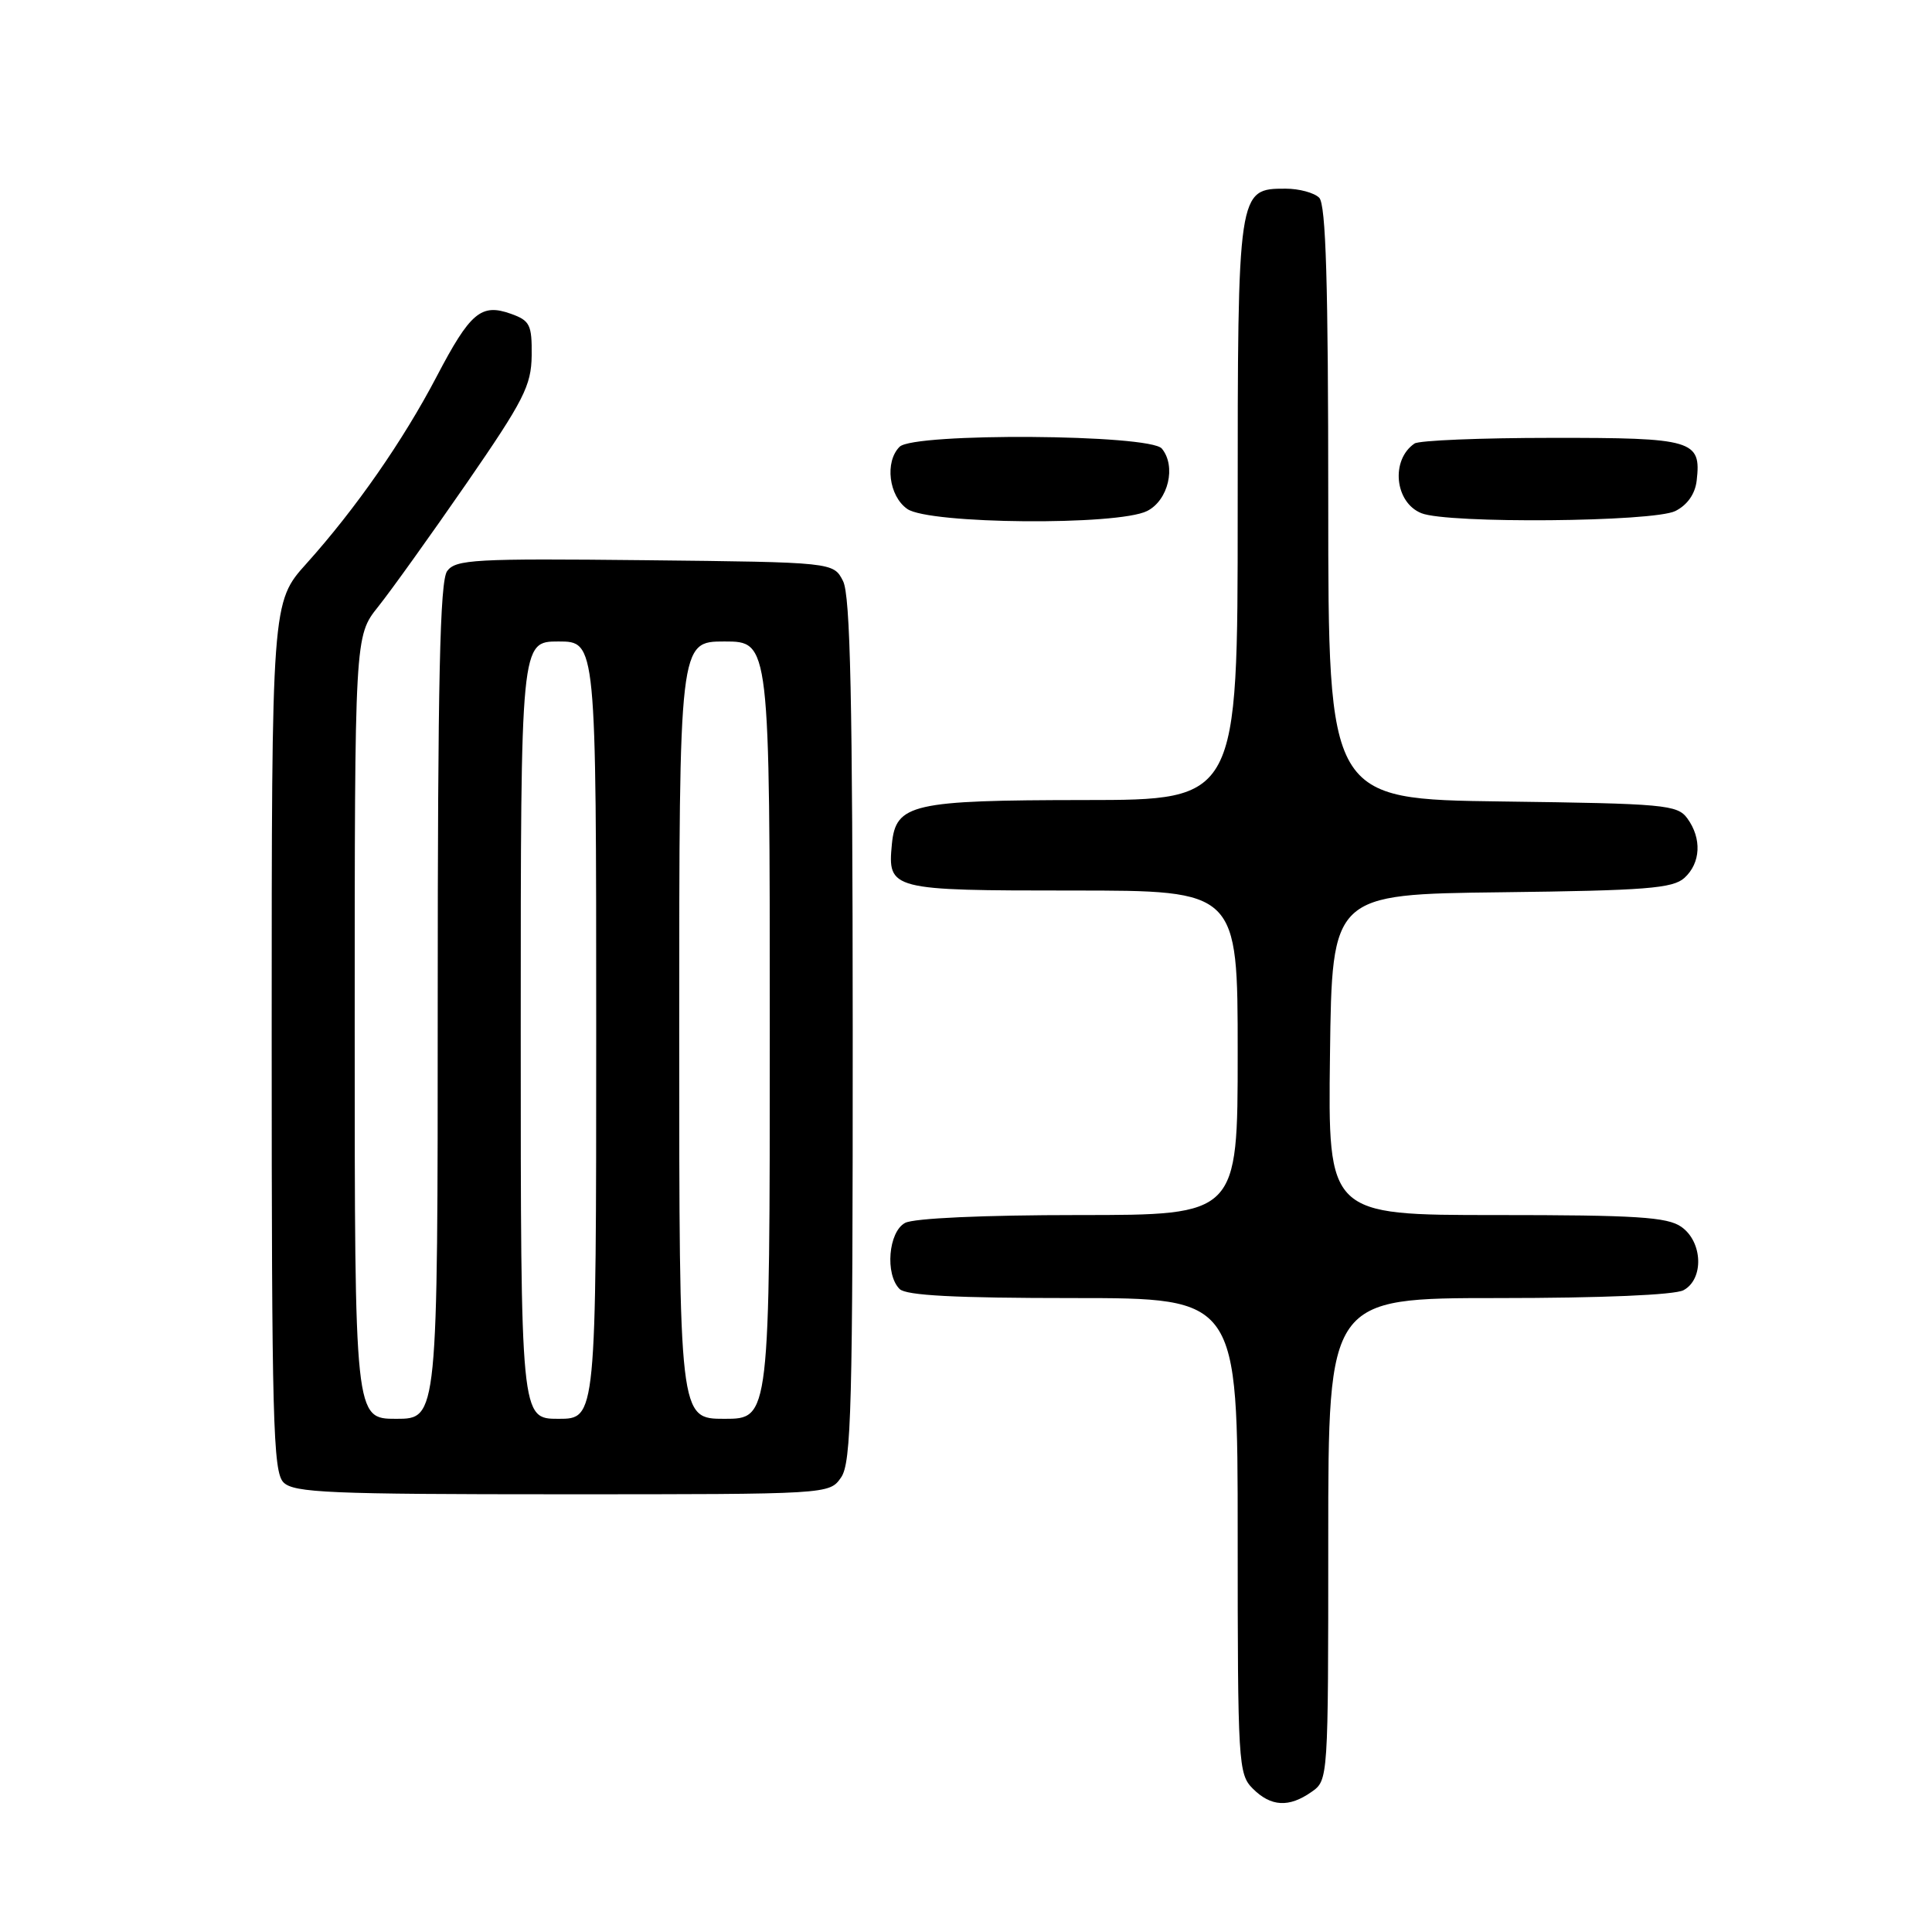 <?xml version="1.0" encoding="UTF-8" standalone="no"?>
<!DOCTYPE svg PUBLIC "-//W3C//DTD SVG 1.1//EN" "http://www.w3.org/Graphics/SVG/1.1/DTD/svg11.dtd" >
<svg xmlns="http://www.w3.org/2000/svg" xmlns:xlink="http://www.w3.org/1999/xlink" version="1.1" viewBox="0 0 256 256">
 <g >
 <path fill="currentColor"
d=" M 173.78 237.44 C 176.00 235.89 176.00 235.82 176.00 203.94 C 176.00 172.00 176.00 172.00 198.57 172.00 C 212.21 172.00 221.90 171.59 223.07 170.96 C 225.80 169.50 225.63 164.55 222.78 162.56 C 220.93 161.26 216.82 161.00 198.26 161.00 C 175.96 161.00 175.96 161.00 176.23 139.75 C 176.50 118.50 176.50 118.50 198.94 118.23 C 218.06 118.00 221.65 117.72 223.19 116.33 C 225.36 114.36 225.52 111.10 223.58 108.44 C 222.26 106.63 220.58 106.48 199.08 106.20 C 176.00 105.90 176.00 105.90 176.00 66.65 C 176.00 37.46 175.69 27.09 174.80 26.20 C 174.14 25.54 172.14 25.00 170.36 25.00 C 164.01 25.00 164.00 25.05 164.00 67.72 C 164.00 106.00 164.00 106.00 143.75 106.01 C 120.82 106.03 118.70 106.52 118.18 111.84 C 117.60 117.91 117.96 118.00 142.12 118.00 C 164.00 118.00 164.00 118.00 164.00 139.50 C 164.00 161.00 164.00 161.00 142.93 161.00 C 130.33 161.00 121.09 161.42 119.93 162.04 C 117.72 163.22 117.25 168.85 119.20 170.80 C 120.06 171.66 126.58 172.00 142.20 172.00 C 164.00 172.00 164.00 172.00 164.00 203.50 C 164.00 233.67 164.08 235.08 166.00 237.00 C 168.40 239.40 170.79 239.54 173.78 237.44 Z  M 111.44 195.78 C 112.81 193.83 113.00 186.54 112.99 136.53 C 112.97 92.57 112.68 78.93 111.71 77.00 C 110.44 74.50 110.44 74.50 85.47 74.23 C 62.88 73.99 60.38 74.13 59.25 75.67 C 58.29 76.99 58.00 90.02 58.00 132.69 C 58.00 188.00 58.00 188.00 52.50 188.00 C 47.00 188.00 47.00 188.00 47.00 136.14 C 47.00 84.28 47.00 84.28 50.11 80.39 C 51.82 78.25 57.08 70.90 61.81 64.06 C 69.42 53.03 70.40 51.10 70.45 47.10 C 70.49 43.03 70.22 42.48 67.70 41.58 C 63.75 40.17 62.31 41.39 57.85 49.91 C 53.39 58.42 47.14 67.40 40.63 74.65 C 36.00 79.79 36.00 79.79 36.00 137.33 C 36.00 188.29 36.18 195.04 37.57 196.43 C 38.94 197.80 43.69 198.00 74.51 198.00 C 109.89 198.00 109.89 198.00 111.44 195.78 Z  M 152.00 67.71 C 154.81 66.30 155.88 61.77 153.95 59.44 C 152.37 57.53 121.08 57.32 119.20 59.20 C 117.21 61.19 117.77 65.73 120.22 67.44 C 123.10 69.46 148.11 69.67 152.00 67.71 Z  M 222.00 67.71 C 223.59 66.91 224.62 65.44 224.82 63.67 C 225.44 58.32 224.35 58.00 205.63 58.02 C 196.21 58.02 188.02 58.36 187.43 58.77 C 184.25 60.94 184.80 66.58 188.34 68.00 C 191.83 69.41 219.10 69.17 222.00 67.71 Z  M 69.00 136.50 C 69.00 85.00 69.00 85.00 74.00 85.00 C 79.00 85.00 79.00 85.00 79.00 136.50 C 79.00 188.00 79.00 188.00 74.00 188.00 C 69.00 188.00 69.00 188.00 69.00 136.50 Z  M 90.00 136.50 C 90.00 85.00 90.00 85.00 96.00 85.00 C 102.00 85.00 102.00 85.00 102.00 136.50 C 102.00 188.00 102.00 188.00 96.00 188.00 C 90.00 188.00 90.00 188.00 90.00 136.50 Z "/>
</g>
</svg>